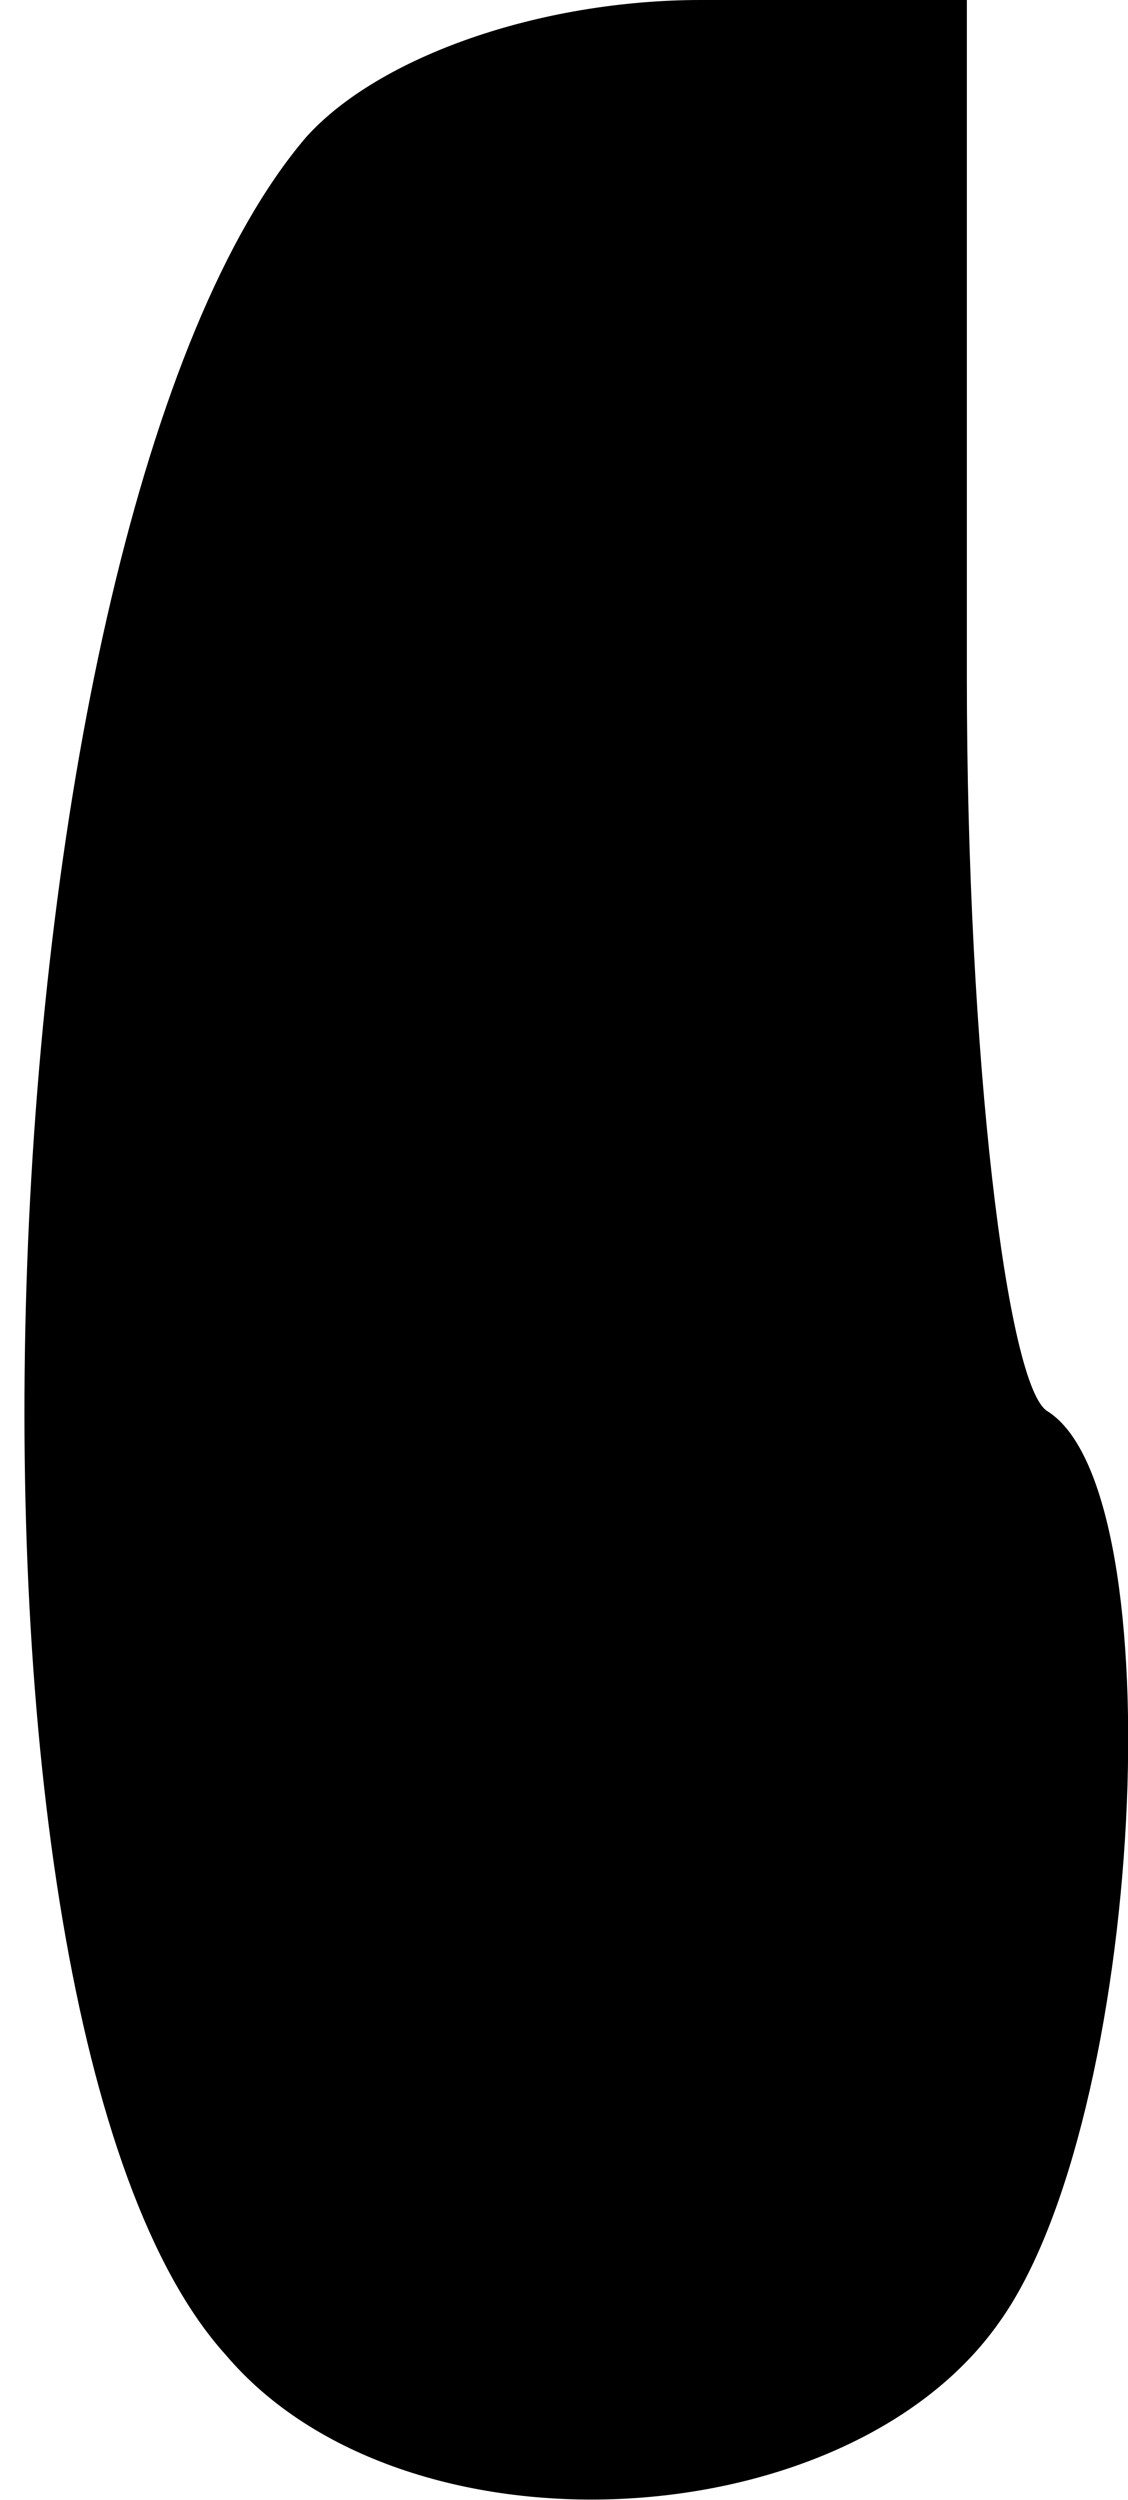 <?xml version="1.0" standalone="no"?>
<!DOCTYPE svg PUBLIC "-//W3C//DTD SVG 20010904//EN"
 "http://www.w3.org/TR/2001/REC-SVG-20010904/DTD/svg10.dtd">
<svg version="1.0" xmlns="http://www.w3.org/2000/svg"
 width="14pt" height="31pt" viewBox="0 0 14 31"
 preserveAspectRatio="xMidYMid meet">
<g transform="translate(0,31) scale(0.1,-0.1)"
fill="#000000" stroke="none">
<path fill="#000000" stroke="none" d="M38 293 c-41 -48 -48 -233 -10 -275 22
-26 77 -23 96 4 18 25 22 103 6 113 -5 3 -10 44 -10 91 l0 84 -33 0 c-20 0
-40 -7 -49 -17z"/>
</g>
</svg>
